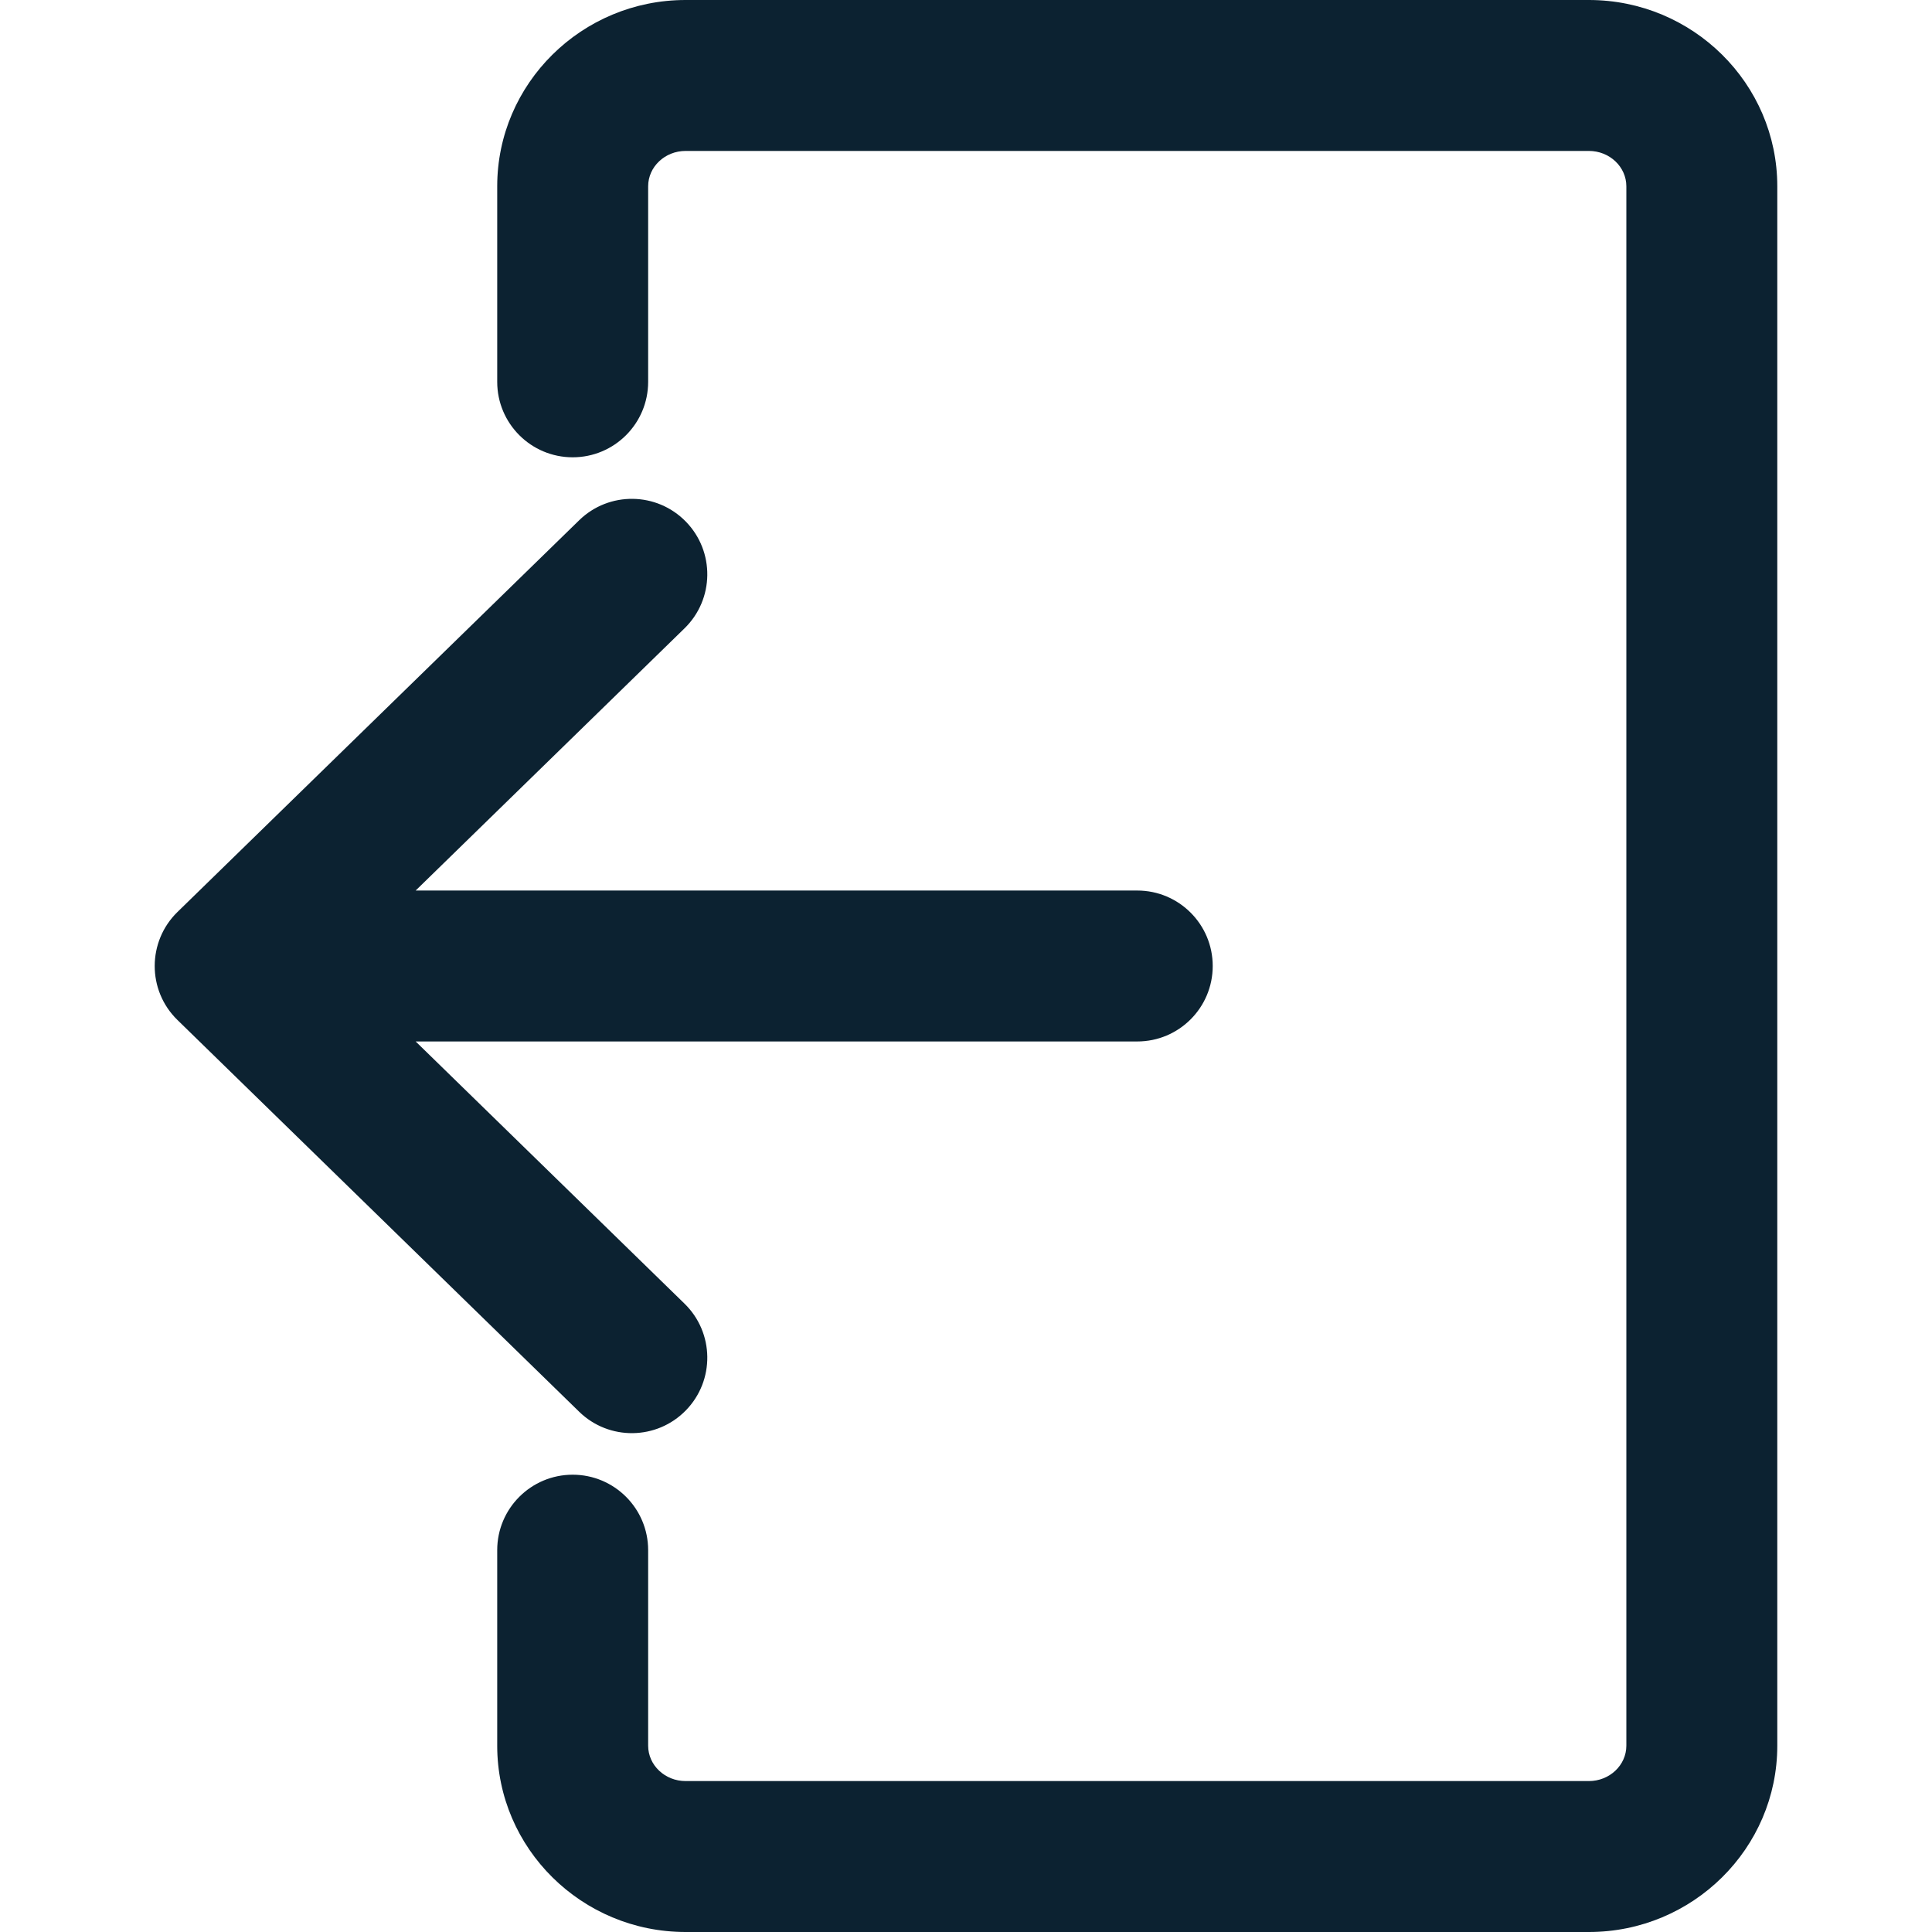 <?xml version="1.0" encoding="UTF-8" standalone="no"?>
<!-- Generator: Adobe Illustrator 19.0.0, SVG Export Plug-In . SVG Version: 6.00 Build 0)  -->

<svg
   xmlns:dc="http://purl.org/dc/elements/1.1/"
   xmlns:cc="http://creativecommons.org/ns#"
   xmlns:rdf="http://www.w3.org/1999/02/22-rdf-syntax-ns#"
   xmlns:svg="http://www.w3.org/2000/svg"
   xmlns="http://www.w3.org/2000/svg"
   xmlns:sodipodi="http://sodipodi.sourceforge.net/DTD/sodipodi-0.dtd"
   xmlns:inkscape="http://www.inkscape.org/namespaces/inkscape"
   version="1.1"
   id="Capa_1"
   x="0px"
   y="0px"
   viewBox="0 0 512 512"
   style="enable-background:new 0 0 512 512;"
   xml:space="preserve"
   sodipodi:docname="logout.svg"
   inkscape:version="0.92.2 5c3e80d, 2017-08-06"><defs
     id="defs17" /><sodipodi:namedview
     pagecolor="#ffffff"
     bordercolor="#666666"
     borderopacity="1"
     objecttolerance="10"
     gridtolerance="10"
     guidetolerance="10"
     inkscape:pageopacity="0"
     inkscape:pageshadow="2"
     inkscape:window-width="1046"
     inkscape:window-height="825"
     id="namedview15"
     showgrid="false"
     inkscape:zoom="0.4609375"
     inkscape:cx="256"
     inkscape:cy="256"
     inkscape:window-x="0"
     inkscape:window-y="0"
     inkscape:window-maximized="0"
     inkscape:current-layer="Capa_1" /><g
     id="g27"
     transform="matrix(-1,0,0,1,512,0)"><g
       id="g6"><g
         id="g4"
         style="fill:#0c2231;stroke:none"><path
           id="path2"
           d="m 360.233,121.189 c 11.046,0 20,-8.954 20,-20 V 49.378 C 380.233,22.151 357.837,0 330.31,0 H 90.923 C 63.396,0 41,22.151 41,49.378 V 462.622 C 41,489.849 63.396,512 90.923,512 H 330.31 c 27.527,0 49.923,-22.151 49.923,-49.378 v -51.811 c 0,-11.045 -8.955,-19.999 -20,-19.999 -11.046,0 -20,8.954 -20,20 v 51.811 c 0,5.171 -4.451,9.378 -9.923,9.378 H 90.923 C 85.451,472.001 81,467.794 81,462.623 V 49.378 C 81,44.207 85.451,40 90.923,40 H 330.31 c 5.472,0 9.923,4.207 9.923,9.378 v 51.811 c 0,11.046 8.954,20 20,20 z"
           inkscape:connector-curvature="0" /></g></g><g
       id="g12"><g
         id="g10"
         style="fill:#0c2231;stroke:none"><path
           id="path8"
           d="M 464.963,241.682 358.521,137.881 c -7.908,-7.713 -20.571,-7.554 -28.281,0.355 -7.712,7.907 -7.553,20.57 0.355,28.281 L 401.845,236 H 210.616 c -11.046,0 -20,8.954 -20,20 0,11.046 8.954,20 20,20 h 191.229 l -71.25,69.482 c -7.908,7.711 -8.067,20.374 -0.355,28.281 7.709,7.907 20.373,8.07 28.281,0.355 L 464.963,270.317 c 8.098,-7.881 8,-20.848 0,-28.635 z"
           inkscape:connector-curvature="0" /></g></g></g></svg>